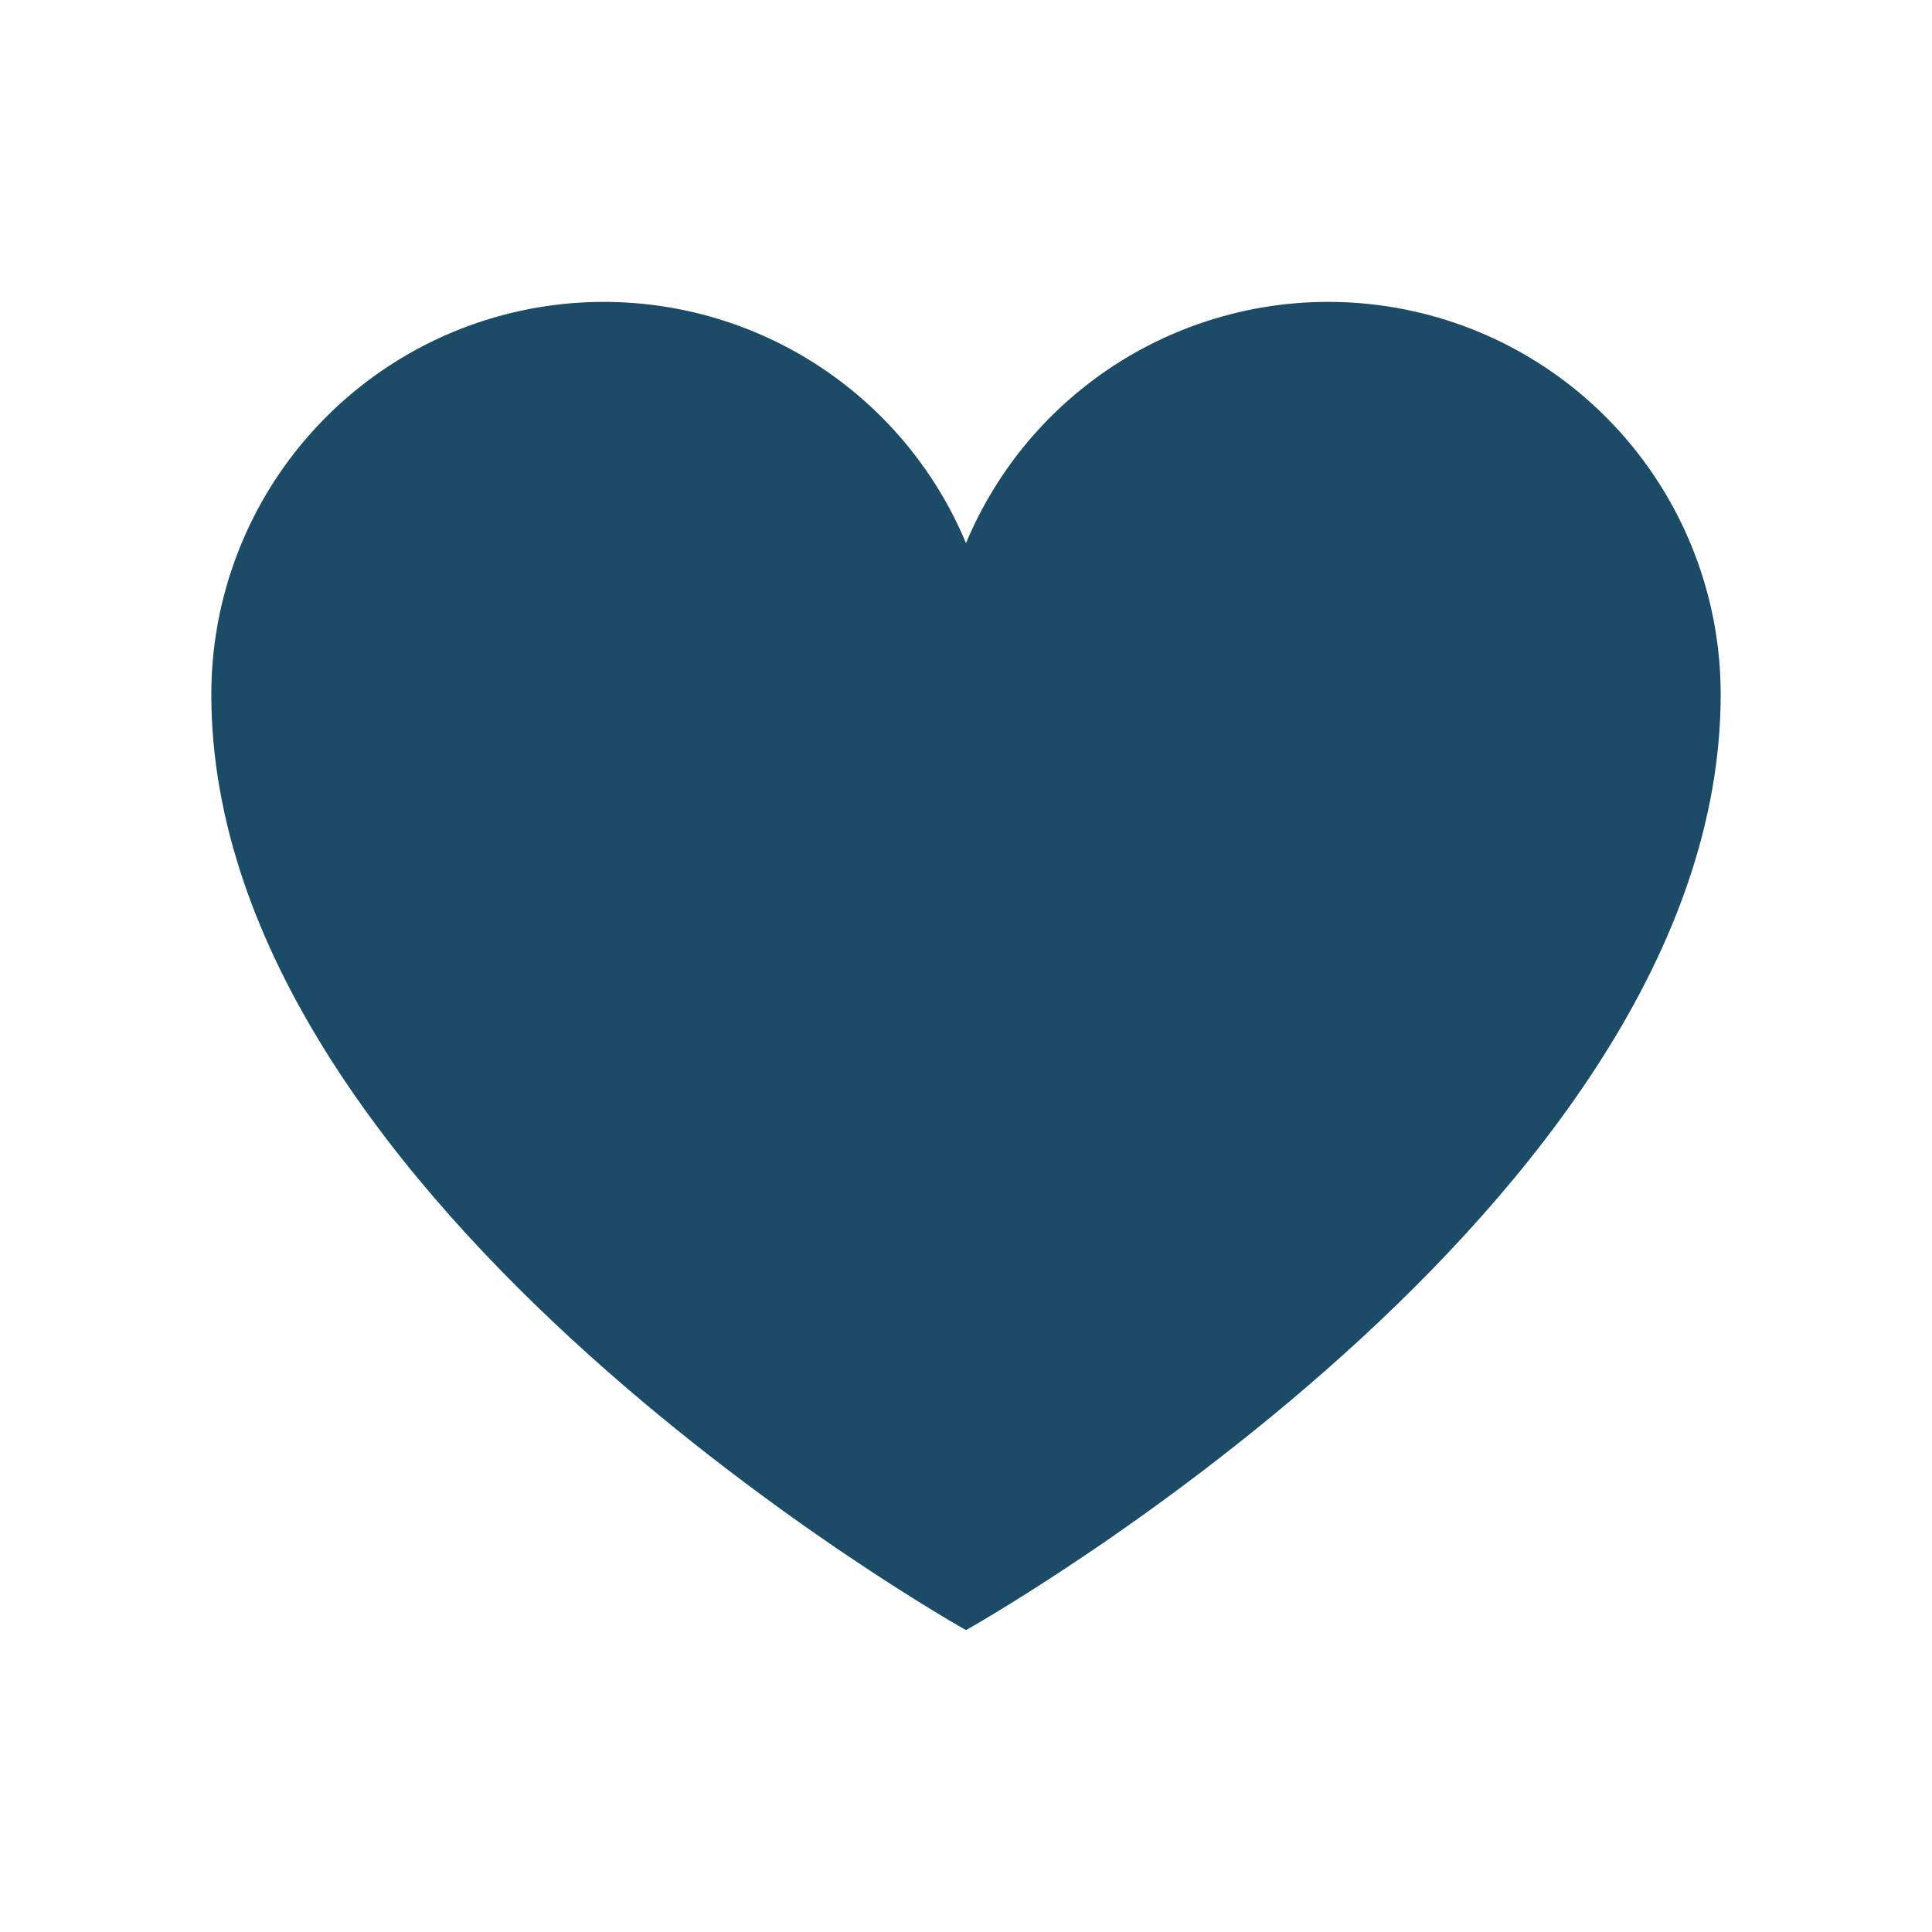 <svg xmlns="http://www.w3.org/2000/svg" width="24" height="24" viewBox="0 0 24 24" fill="none">
  <path d="M12 20.25C12 20.25 2.625 15 2.625 8.625C2.625 7.498 3.016 6.406 3.73 5.535C4.444 4.664 5.438 4.066 6.543 3.845C7.648 3.624 8.795 3.792 9.79 4.321C10.785 4.85 11.566 5.707 12 6.747L12 6.747C12.434 5.707 13.215 4.85 14.21 4.321C15.205 3.792 16.352 3.624 17.457 3.845C18.562 4.066 19.556 4.664 20.27 5.535C20.984 6.406 21.375 7.498 21.375 8.625C21.375 15 12 20.25 12 20.25Z" fill="#1B4B66"/>
</svg>